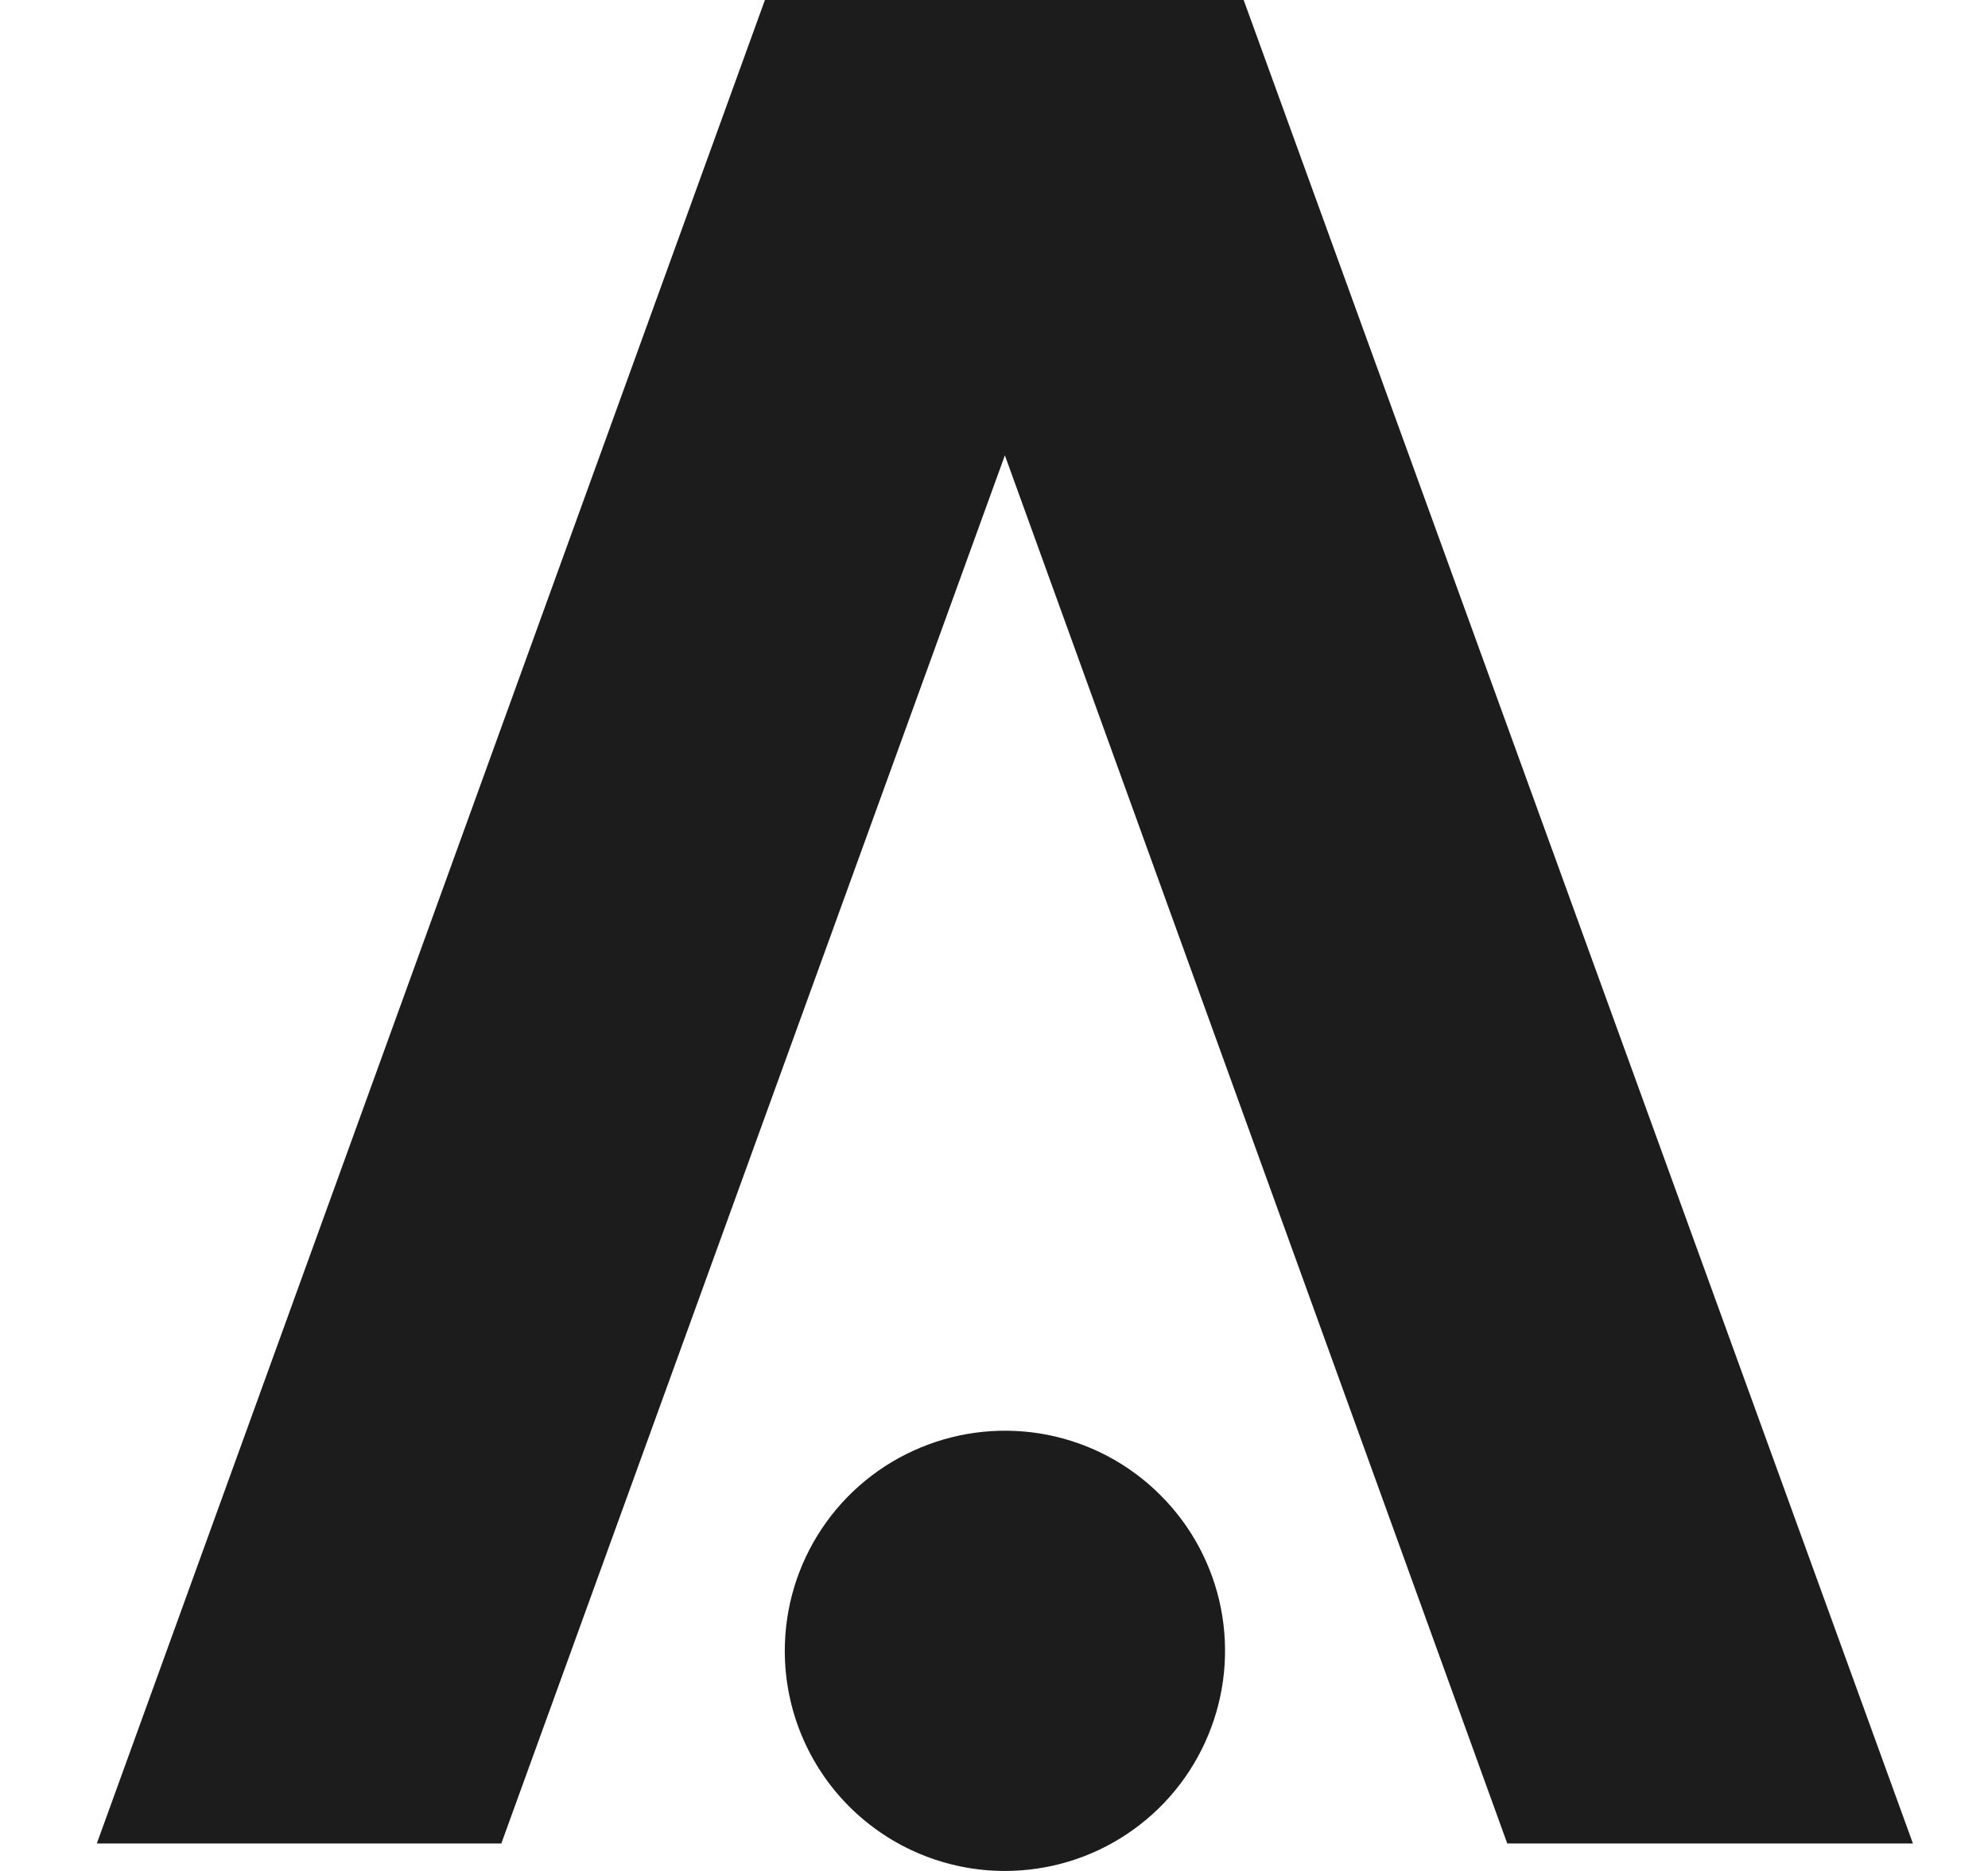 <svg width="17" height="16" viewBox="0 0 17 16" fill="none" xmlns="http://www.w3.org/2000/svg">
<g clip-path="url(#clip0_2_3373)">
<path d="M8.593 16C8.966 16 9.33 15.89 9.639 15.683C9.949 15.476 10.19 15.182 10.332 14.838C10.475 14.494 10.512 14.116 10.44 13.751C10.367 13.385 10.188 13.05 9.924 12.787C9.661 12.523 9.326 12.344 8.961 12.271C8.595 12.199 8.217 12.236 7.873 12.379C7.529 12.521 7.235 12.762 7.028 13.072C6.821 13.382 6.711 13.745 6.711 14.118C6.711 14.617 6.909 15.096 7.262 15.449C7.615 15.802 8.094 16 8.593 16Z" fill="#1C1C1C"/>
<path d="M10.635 0H6.541L0.828 15.765H4.287L8.593 3.894L12.889 15.765H16.358L10.635 0Z" fill="#1C1C1C"/>
</g>
<defs>
<clipPath id="clip0_2_3373">
<rect width="15.529" height="16" fill="white" transform="translate(0.828)"/>
</clipPath>
</defs>
</svg>

